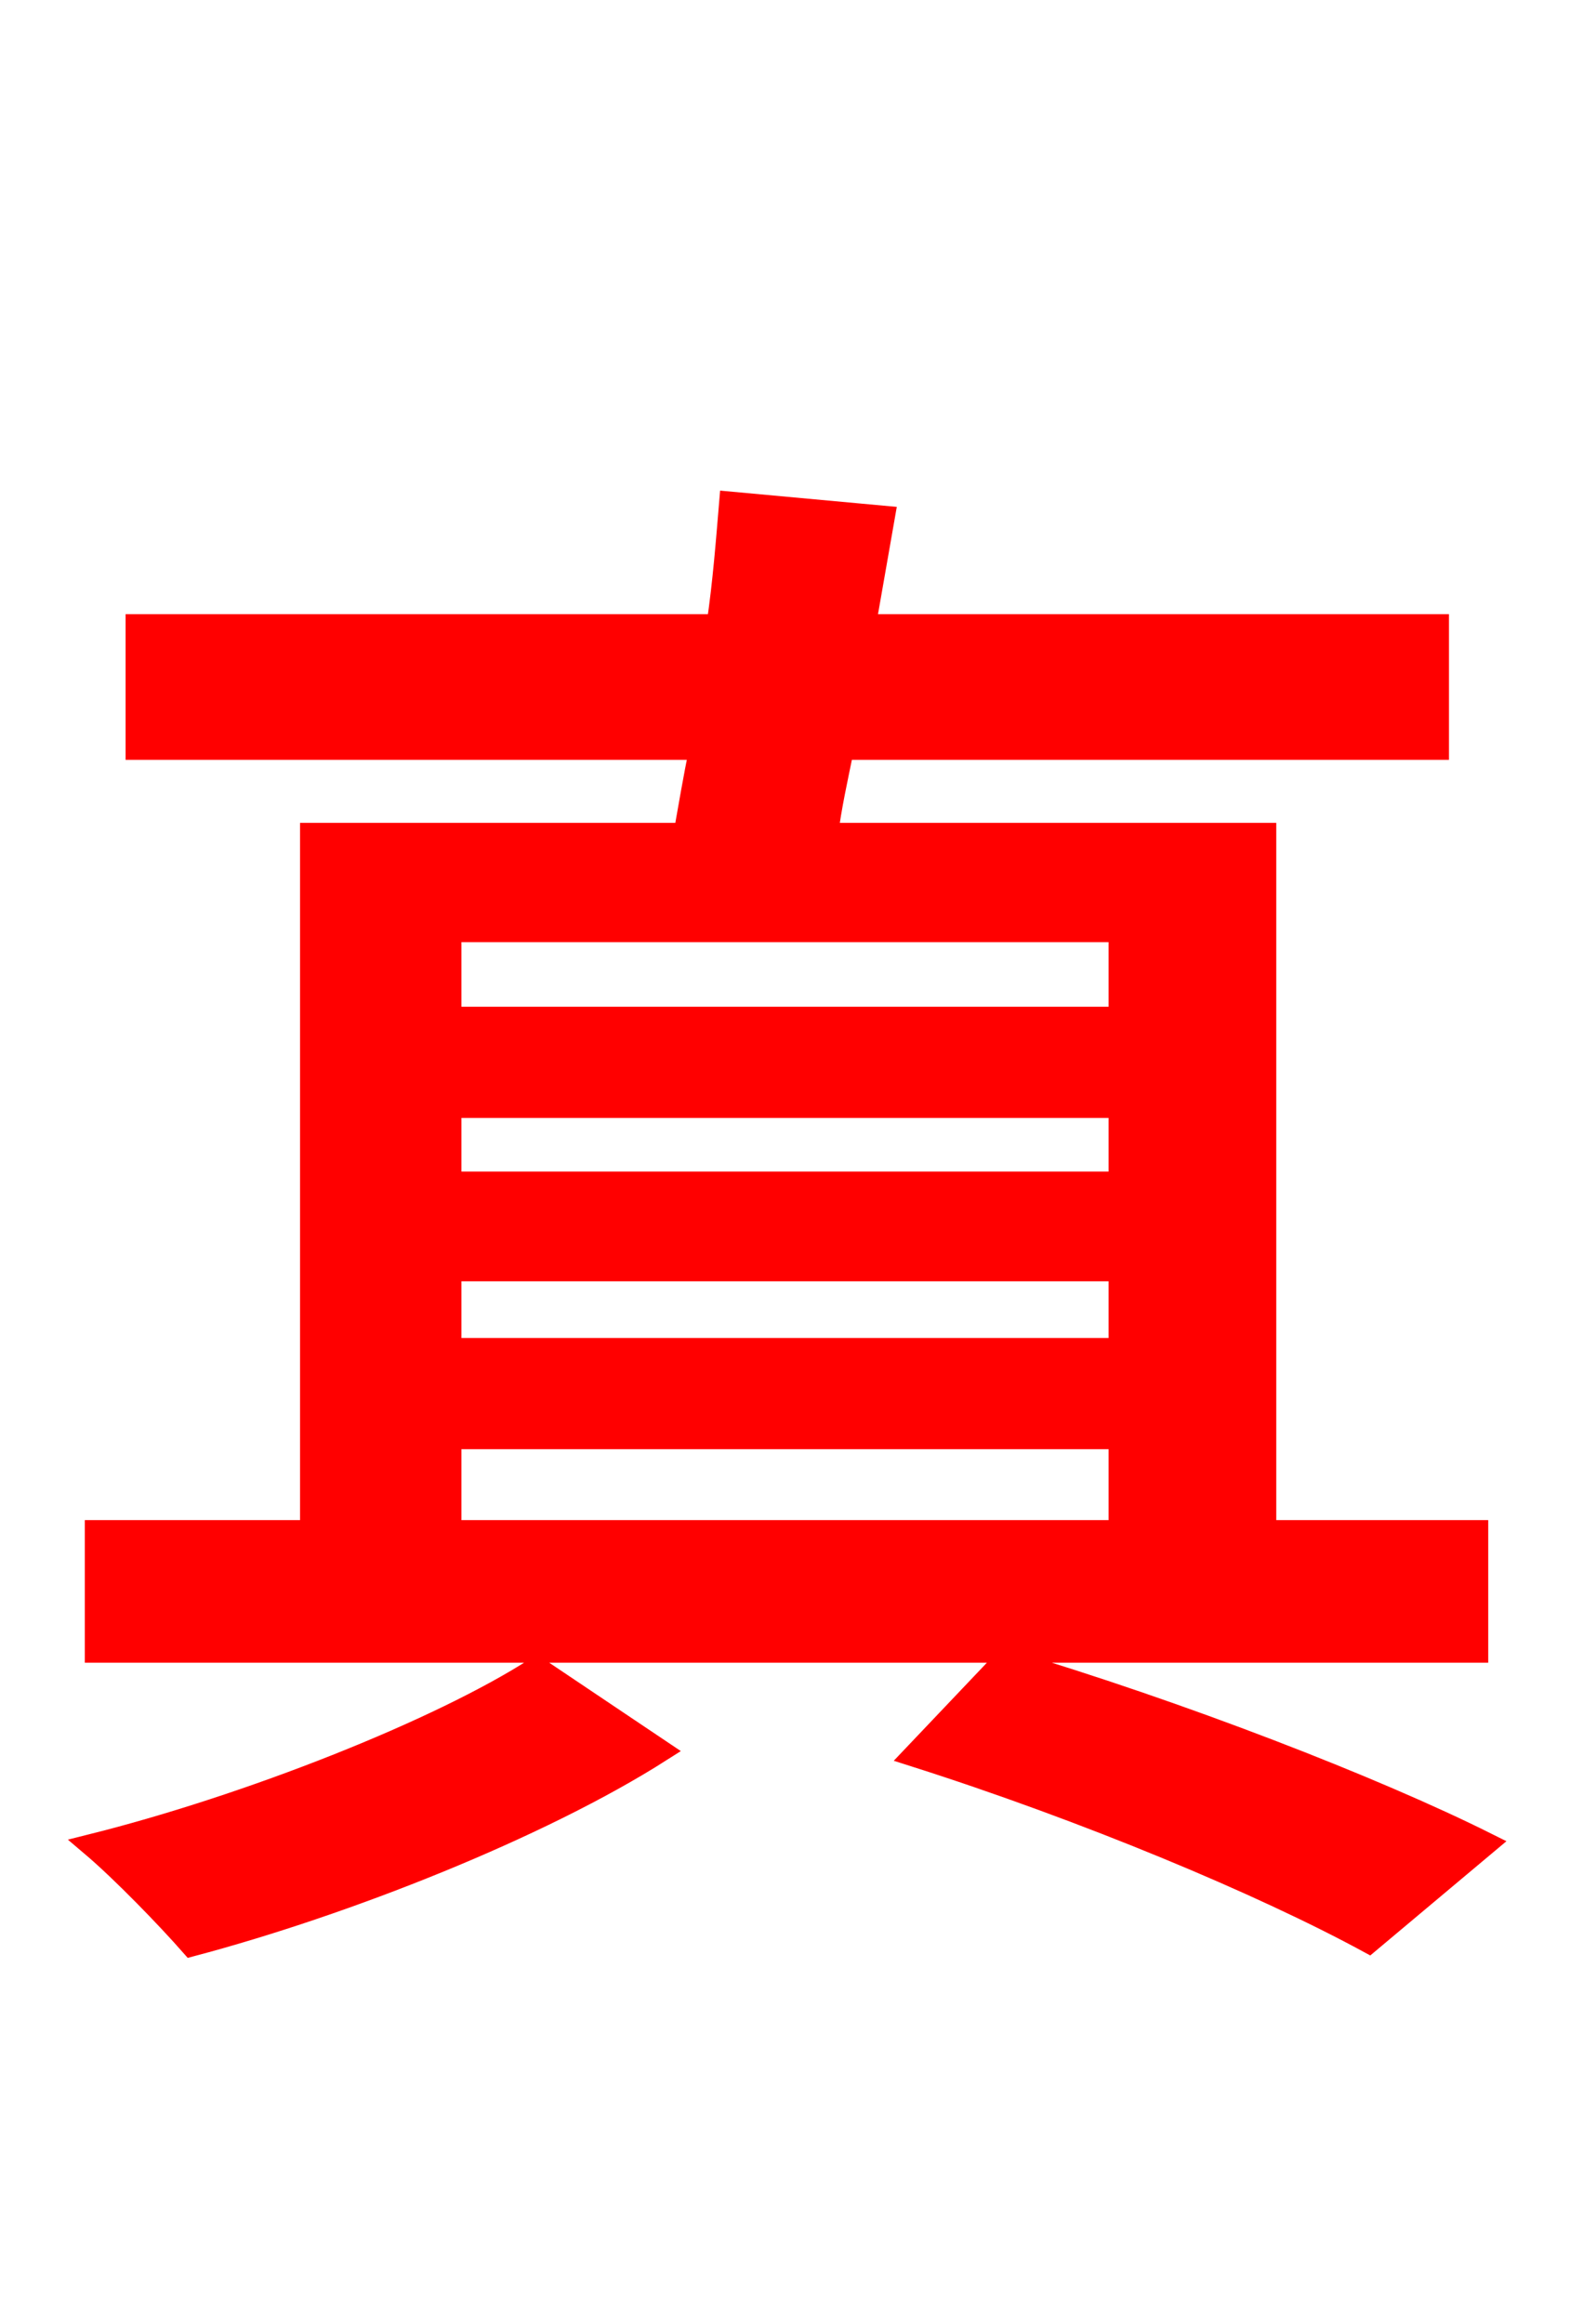 <svg xmlns="http://www.w3.org/2000/svg" xmlns:xlink="http://www.w3.org/1999/xlink" width="72" height="106.56"><path fill="red" stroke="red" d="M20.66 65.95L51.34 65.95L51.34 70.20L20.66 70.20ZM51.34 42.70L51.34 46.66L20.66 46.66L20.66 42.70ZM51.34 58.25L51.34 61.85L20.66 61.85L20.66 58.25ZM51.34 54.22L20.66 54.22L20.66 50.76L51.34 50.76ZM67.75 70.20L58.03 70.20L58.03 38.23L37.94 38.23C38.09 37.01 38.38 35.71 38.66 34.34L65.95 34.34L65.95 28.66L39.67 28.66C39.96 27.00 40.25 25.34 40.54 23.69L33.48 23.04C33.34 24.70 33.19 26.71 32.90 28.66L6.26 28.66L6.26 34.34L32.11 34.34C31.82 35.71 31.61 37.01 31.39 38.23L14.26 38.23L14.26 70.20L4.39 70.20L4.39 75.74L67.75 75.74ZM24.62 76.46C20.16 79.34 11.38 82.80 4.18 84.60C5.62 85.82 7.70 87.98 8.78 89.21C15.84 87.34 24.77 83.81 30.31 80.28ZM41.90 80.50C49.82 83.02 57.89 86.40 62.78 89.06L68.18 84.53C63.00 81.94 54.07 78.48 46.08 76.10Z"/></svg>
